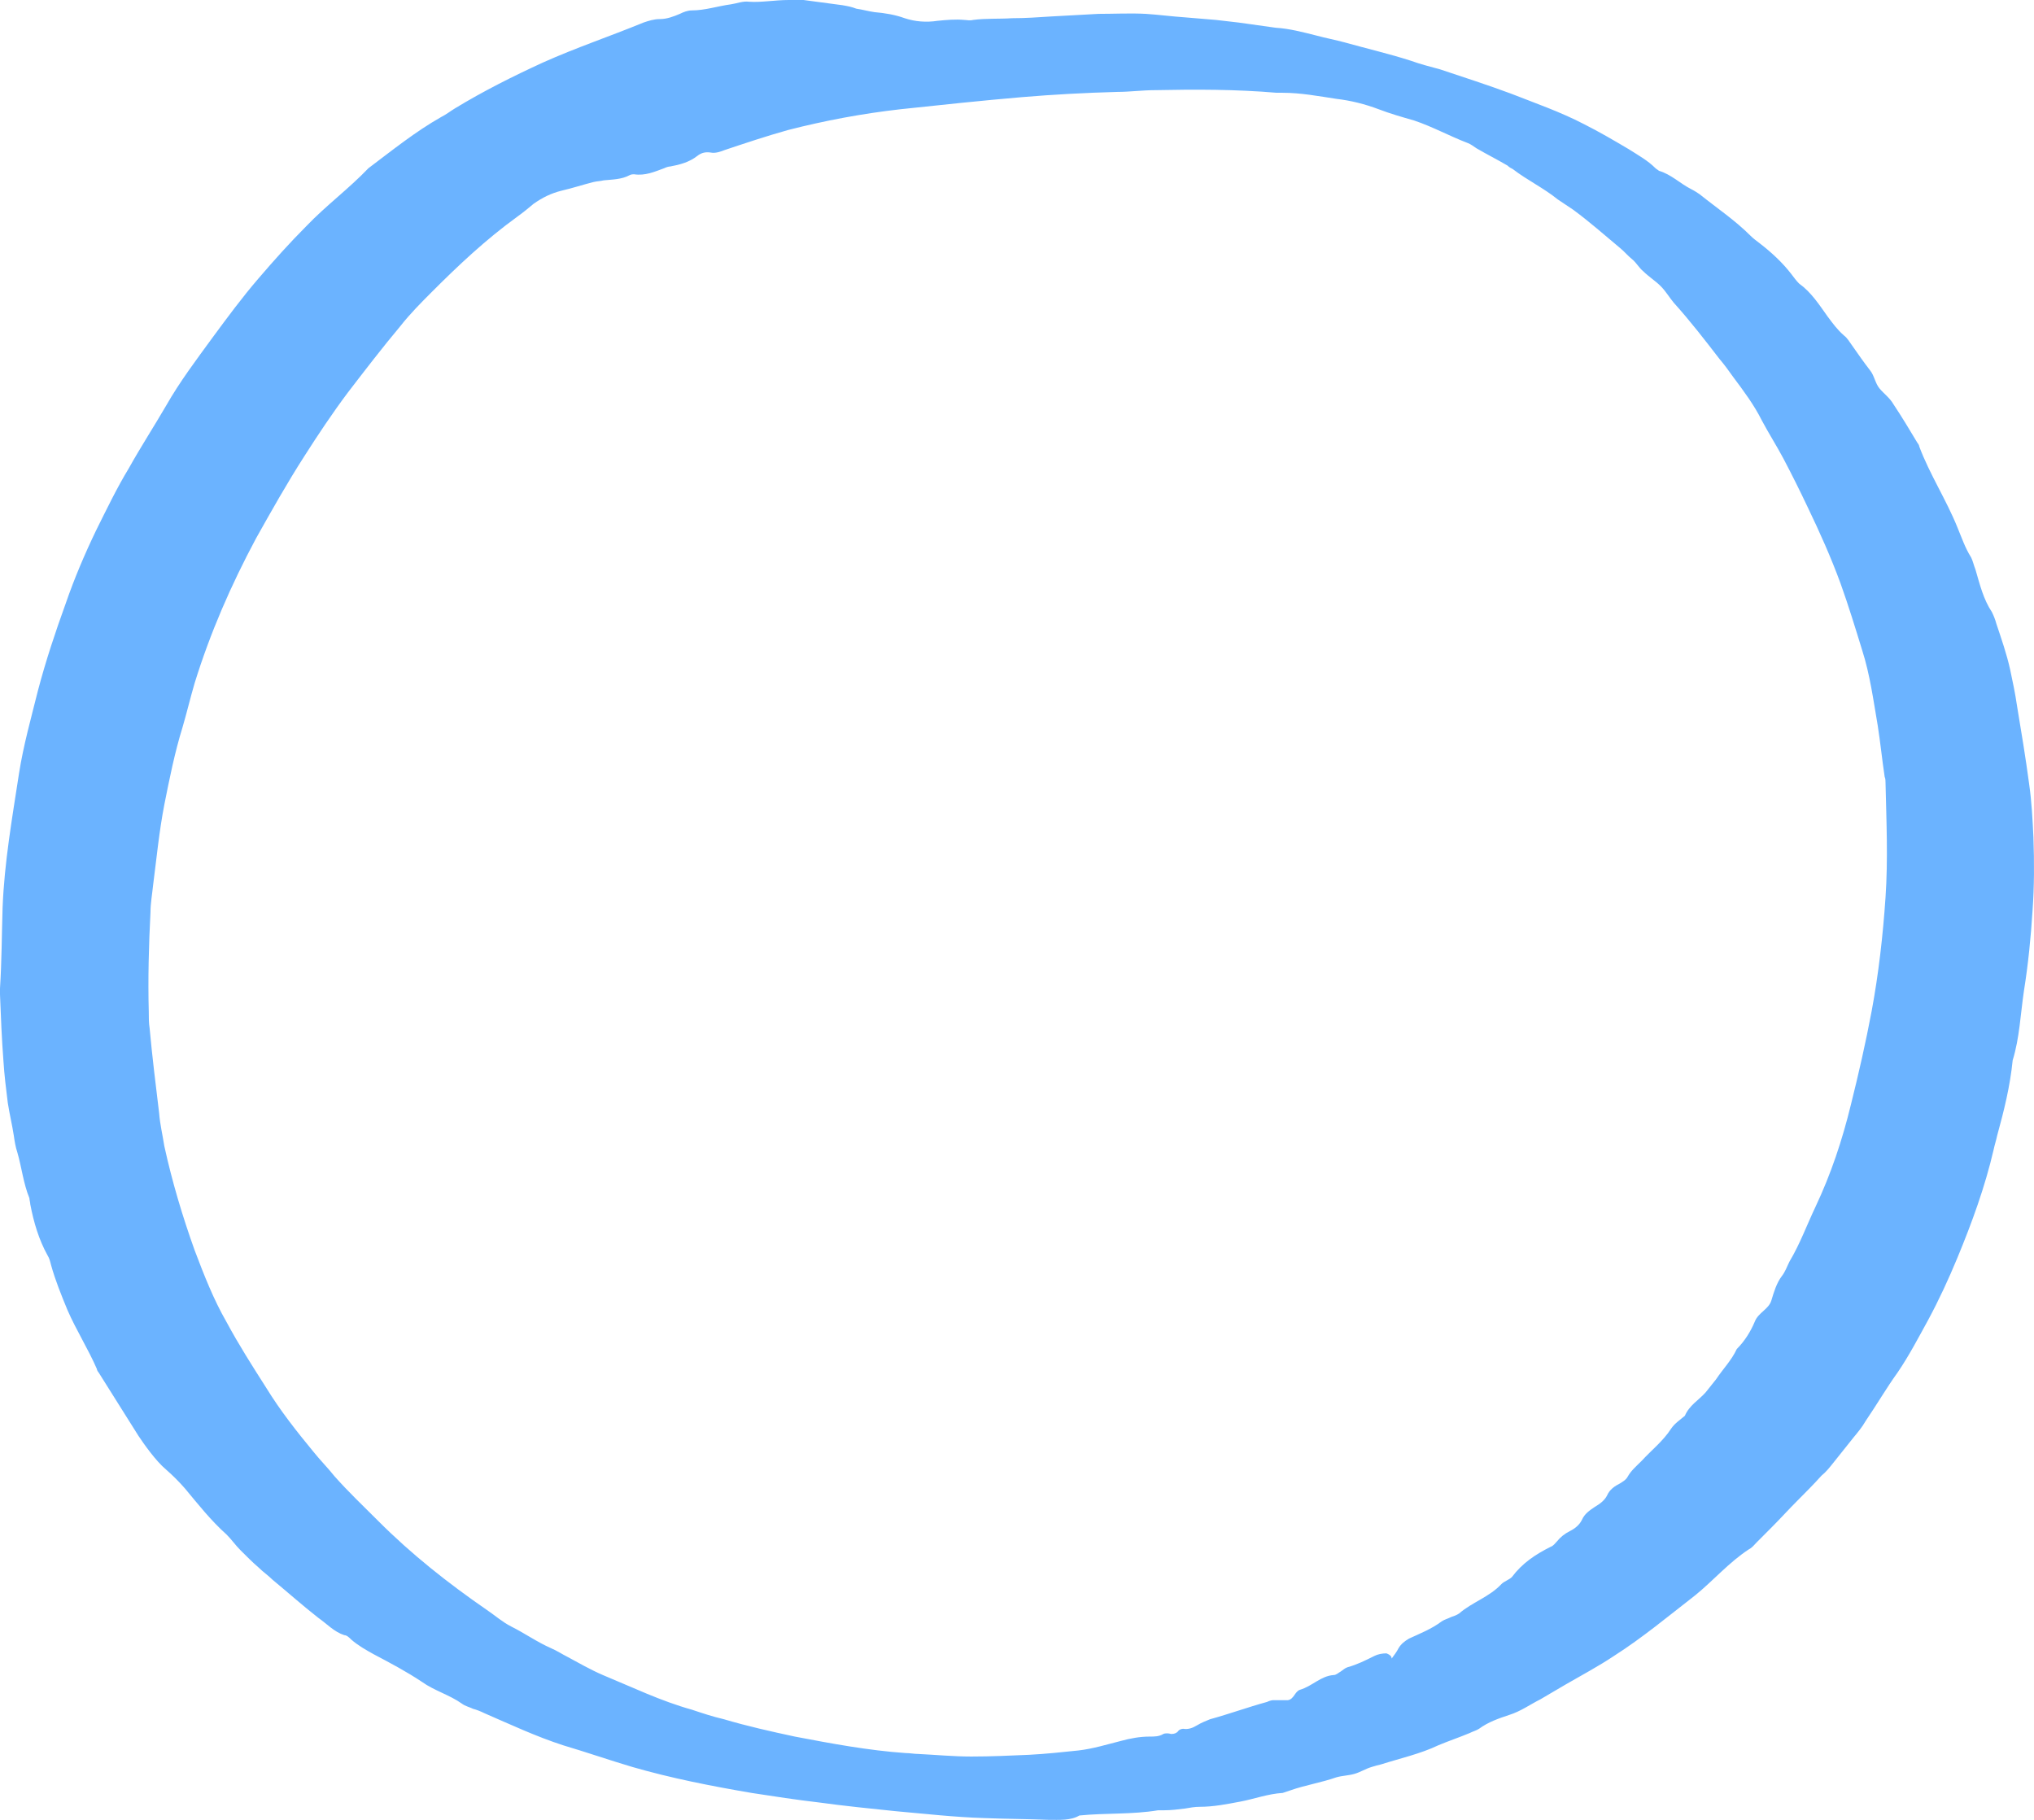 <svg width="190" height="170" viewBox="0 0 190 170" fill="none" xmlns="http://www.w3.org/2000/svg">
<g clipPath="url(#clip0_225_2889)">
<path d="M97.922 169.995C95.903 169.914 93.963 169.914 91.944 169.833C89.197 169.752 86.369 169.428 83.622 169.185C81.279 168.942 78.855 168.699 76.512 168.375C74.411 168.132 72.311 167.808 70.21 167.484C66.413 166.836 62.696 166.107 59.06 165.055C56.879 164.407 54.778 163.678 52.597 163.03C50.092 162.22 47.669 161.086 45.245 160.033C44.922 159.871 44.518 159.709 44.194 159.628C43.871 159.466 43.467 159.385 43.144 159.142C42.013 158.333 40.559 157.928 39.428 157.118C37.973 156.146 36.438 155.336 34.903 154.526C34.176 154.121 33.449 153.716 32.802 153.149C32.641 152.987 32.398 152.744 32.156 152.744C31.186 152.42 30.54 151.692 29.732 151.125C28.278 149.991 26.824 148.695 25.45 147.561C25.046 147.156 24.561 146.832 24.157 146.427C23.592 145.941 23.026 145.374 22.461 144.808C21.976 144.322 21.653 143.836 21.168 143.35C19.714 142.054 18.502 140.515 17.29 139.057C16.724 138.409 16.159 137.842 15.512 137.276C14.543 136.466 13.412 134.846 12.927 134.117C11.715 132.173 10.422 130.149 9.211 128.205C9.13 128.124 9.049 127.962 9.049 127.881C8.241 126.018 7.11 124.236 6.302 122.374C5.736 120.997 5.171 119.62 4.767 118.162C4.686 117.838 4.605 117.514 4.444 117.271C3.636 115.814 3.151 114.194 2.828 112.493C2.828 112.331 2.747 112.088 2.747 111.926C2.181 110.549 2.02 109.011 1.616 107.634C1.454 107.148 1.373 106.662 1.293 106.095C1.131 105.042 0.889 104.07 0.727 103.017C0.566 101.722 0.404 100.426 0.323 99.13C0.162 97.024 0.081 94.999 0 92.894C0 92.732 0 92.489 0 92.327C0.162 89.816 0.162 87.306 0.242 84.795C0.404 80.584 1.131 76.453 1.777 72.242C2.181 69.65 2.909 67.058 3.555 64.467C4.282 61.713 5.171 59.041 6.14 56.368C6.948 54.019 7.918 51.752 8.968 49.565C9.938 47.621 10.907 45.596 12.038 43.734C13.169 41.709 14.381 39.846 15.512 37.903C16.805 35.635 18.34 33.61 19.875 31.505C21.249 29.642 22.622 27.779 24.157 25.997C25.612 24.297 27.066 22.677 28.601 21.138C30.459 19.194 32.56 17.655 34.418 15.712C36.681 14.011 38.781 12.31 41.205 10.934C41.69 10.691 42.094 10.367 42.498 10.124C45.164 8.504 47.911 7.127 50.739 5.831C53.809 4.454 56.96 3.402 60.111 2.106C60.596 1.944 61.08 1.782 61.646 1.782C62.292 1.782 62.939 1.539 63.504 1.296C63.827 1.134 64.231 0.972 64.635 0.972C65.847 0.972 67.059 0.567 68.271 0.405C68.837 0.324 69.402 0.081 69.968 0.162C71.099 0.243 72.391 0 73.684 0C74.169 0 74.573 0 75.058 0C76.27 0.162 77.481 0.324 78.694 0.486C79.178 0.567 79.582 0.648 79.986 0.81C80.552 0.891 81.117 1.053 81.683 1.134C82.652 1.215 83.622 1.377 84.511 1.701C85.48 2.025 86.531 2.106 87.581 1.944C88.389 1.863 89.278 1.782 90.085 1.863C90.328 1.863 90.57 1.944 90.893 1.863C92.105 1.701 93.317 1.782 94.529 1.701C95.741 1.701 96.953 1.62 98.165 1.539C99.619 1.458 101.154 1.377 102.609 1.296C104.063 1.296 105.598 1.215 107.052 1.296C108.264 1.377 109.476 1.539 110.688 1.62C111.657 1.701 112.627 1.782 113.597 1.863C114.324 1.944 114.97 2.025 115.697 2.106C116.828 2.268 117.959 2.43 119.171 2.592C120.464 2.673 121.676 2.997 122.969 3.321C123.857 3.563 124.746 3.725 125.635 3.968C127.655 4.535 129.755 5.021 131.775 5.669C132.664 5.993 133.633 6.236 134.522 6.479C136.704 7.208 138.966 7.937 141.147 8.747C143.41 9.638 145.753 10.447 147.934 11.581C149.388 12.31 150.762 13.12 152.135 13.93C153.024 14.497 153.913 14.983 154.64 15.712C154.721 15.793 154.882 15.874 154.963 15.955C156.094 16.279 156.983 17.17 157.952 17.655C158.276 17.817 158.518 17.98 158.76 18.141C160.376 19.437 162.073 20.571 163.527 22.029C163.77 22.272 164.093 22.515 164.416 22.758C165.466 23.568 166.517 24.54 167.325 25.592C167.567 25.916 167.809 26.24 168.052 26.483C169.183 27.293 169.91 28.427 170.718 29.561C171.203 30.209 171.607 30.776 172.253 31.343C172.576 31.585 172.738 31.91 172.98 32.233C173.546 33.043 174.111 33.853 174.677 34.582C175.081 35.068 175.162 35.797 175.566 36.283C175.97 36.769 176.535 37.174 176.858 37.741C177.666 38.956 178.393 40.17 179.121 41.385C179.201 41.466 179.282 41.628 179.282 41.709C180.252 44.301 181.787 46.649 182.837 49.241C183.241 50.213 183.564 51.185 184.13 52.076C184.291 52.4 184.372 52.804 184.534 53.209C184.938 54.586 185.261 55.963 186.069 57.178C186.23 57.502 186.392 57.907 186.473 58.231C186.958 59.689 187.442 61.065 187.766 62.523C188.008 63.657 188.25 64.791 188.412 65.925C188.816 68.354 189.22 70.784 189.543 73.214C189.785 74.914 189.866 76.534 189.947 78.235C190.028 80.503 190.028 82.77 189.866 85.038C189.705 87.549 189.462 90.059 189.058 92.57C188.735 94.757 188.654 96.943 188.008 99.049C187.765 101.479 187.2 103.746 186.554 106.095C186.473 106.5 186.311 106.986 186.23 107.391C185.422 110.873 184.211 114.194 182.837 117.514C182.029 119.458 181.14 121.402 180.09 123.346C179.201 124.965 178.313 126.666 177.262 128.205C176.212 129.663 175.323 131.201 174.273 132.74C173.95 133.307 173.546 133.793 173.142 134.279C172.495 135.089 171.849 135.899 171.203 136.709C170.88 137.114 170.556 137.519 170.152 137.842C169.425 138.652 168.617 139.462 167.89 140.191C167.082 141.001 166.274 141.892 165.466 142.702C164.982 143.188 164.578 143.593 164.093 144.079C163.85 144.322 163.689 144.565 163.366 144.727C161.507 145.941 160.053 147.642 158.356 149.019C155.852 150.963 153.428 152.987 150.762 154.688C149.308 155.66 147.772 156.47 146.237 157.361C145.429 157.847 144.702 158.252 143.894 158.738C142.925 159.223 142.036 159.871 140.986 160.195C140.016 160.519 139.047 160.843 138.158 161.491C137.916 161.653 137.592 161.734 137.269 161.896C136.3 162.301 135.33 162.625 134.361 163.03C132.664 163.84 130.806 164.245 129.028 164.812C128.705 164.893 128.382 164.974 128.139 165.055C127.574 165.217 127.089 165.541 126.524 165.703C125.958 165.865 125.392 165.865 124.827 166.027C123.453 166.512 121.918 166.755 120.545 167.241C120.302 167.322 120.06 167.403 119.818 167.484C118.444 167.565 117.151 168.051 115.859 168.294C114.566 168.537 113.354 168.78 112.061 168.78C111.577 168.78 111.173 168.861 110.688 168.942C110.042 169.023 109.395 169.104 108.749 169.104C108.587 169.104 108.345 169.104 108.183 169.104C105.759 169.509 103.255 169.347 100.831 169.59C100.023 170.076 98.973 169.995 97.922 169.995ZM129.998 154.931C130.24 154.607 130.482 154.283 130.644 153.959C130.886 153.554 131.21 153.311 131.614 153.068C132.664 152.582 133.714 152.177 134.684 151.449C134.926 151.287 135.249 151.206 135.573 151.044C135.815 150.963 136.057 150.882 136.3 150.72C137.512 149.667 139.127 149.181 140.259 147.966C140.501 147.723 140.986 147.561 141.228 147.318C142.198 146.022 143.41 145.212 144.864 144.484C145.106 144.403 145.268 144.16 145.429 143.998C145.753 143.593 146.157 143.269 146.641 143.026C147.126 142.783 147.53 142.459 147.772 141.973C148.015 141.406 148.5 141.082 148.984 140.758C149.388 140.515 149.873 140.191 150.115 139.705C150.358 139.138 150.843 138.814 151.327 138.571C151.57 138.409 151.893 138.247 152.055 137.923C152.378 137.357 152.862 136.952 153.347 136.466C154.236 135.494 155.367 134.603 156.094 133.469C156.417 132.983 156.902 132.659 157.387 132.254C157.791 131.282 158.68 130.796 159.326 130.068C159.649 129.663 159.972 129.258 160.296 128.853C160.942 127.881 161.75 127.071 162.235 126.018C162.962 125.289 163.527 124.398 163.931 123.427C164.254 122.617 165.224 122.293 165.466 121.483C165.709 120.673 165.951 119.863 166.436 119.215C166.759 118.81 166.921 118.324 167.163 117.838C168.133 116.219 168.779 114.437 169.587 112.736C171.041 109.658 172.091 106.5 172.899 103.179C173.627 100.264 174.273 97.429 174.838 94.433C175.485 90.95 175.889 87.387 176.131 83.823C176.374 80.26 176.212 76.696 176.131 73.133C176.131 72.971 176.131 72.728 176.05 72.566C175.808 70.946 175.646 69.326 175.404 67.787C175 65.439 174.677 63.009 173.95 60.741C173.303 58.636 172.657 56.53 171.93 54.505C171.041 52.076 169.991 49.727 168.86 47.378C168.133 45.84 167.405 44.382 166.597 42.843C165.951 41.628 165.224 40.494 164.578 39.279C163.85 37.822 162.881 36.526 161.911 35.23C161.507 34.663 161.103 34.096 160.619 33.529C159.245 31.747 157.872 29.966 156.337 28.265C155.933 27.779 155.609 27.212 155.125 26.726C154.64 26.24 153.994 25.835 153.509 25.349C153.105 25.026 152.862 24.54 152.458 24.216C152.055 23.892 151.731 23.487 151.327 23.163C149.873 21.948 148.5 20.733 146.964 19.599C146.48 19.275 145.995 18.951 145.51 18.627C144.217 17.575 142.682 16.846 141.309 15.793C141.147 15.712 140.986 15.631 140.824 15.469C139.855 14.902 138.885 14.416 137.916 13.849C137.673 13.687 137.35 13.444 137.108 13.363C135.411 12.715 133.795 11.824 132.098 11.257C130.967 10.934 129.836 10.61 128.786 10.205C127.493 9.719 126.2 9.395 124.827 9.233C123.211 8.99 121.514 8.666 119.818 8.666C119.656 8.666 119.414 8.666 119.252 8.666C115.455 8.342 111.657 8.342 107.86 8.423C106.729 8.423 105.517 8.585 104.386 8.585C101.397 8.666 98.407 8.828 95.499 9.071C91.701 9.395 87.904 9.8 84.107 10.205C80.552 10.61 77.078 11.257 73.603 12.148C71.584 12.715 69.644 13.363 67.706 14.011C67.302 14.173 66.817 14.335 66.413 14.254C65.928 14.173 65.524 14.254 65.12 14.578C64.393 15.145 63.504 15.388 62.615 15.55C62.454 15.55 62.212 15.631 62.05 15.712C61.161 16.036 60.272 16.441 59.222 16.279C59.141 16.279 58.98 16.279 58.818 16.36C58.091 16.765 57.202 16.765 56.394 16.846C56.071 16.927 55.748 16.927 55.425 17.008C54.455 17.251 53.486 17.575 52.435 17.817C51.466 18.06 50.658 18.465 49.85 19.032C49.365 19.437 48.88 19.842 48.315 20.247C45.406 22.353 42.821 24.782 40.316 27.293C39.347 28.265 38.296 29.318 37.408 30.452C35.711 32.476 34.095 34.582 32.479 36.688C31.025 38.632 29.732 40.575 28.439 42.6C26.824 45.111 25.369 47.702 23.915 50.294C21.572 54.667 19.633 59.122 18.179 63.819C17.775 65.196 17.451 66.573 17.048 67.949C16.32 70.298 15.836 72.728 15.351 75.157C14.866 77.668 14.624 80.179 14.301 82.689C14.22 83.499 14.058 84.39 14.058 85.2C13.897 88.278 13.816 91.436 13.897 94.514C13.897 94.999 13.897 95.567 13.977 96.052C14.22 98.725 14.543 101.317 14.866 103.989C14.947 105.042 15.189 106.014 15.351 107.067C16.078 110.387 17.048 113.627 18.179 116.785C19.067 119.134 19.956 121.402 21.168 123.508C22.299 125.613 23.592 127.638 24.885 129.663C26.177 131.768 27.712 133.712 29.247 135.575C29.894 136.385 30.621 137.114 31.267 137.923C32.56 139.381 33.934 140.677 35.307 142.054C38.458 145.212 41.851 147.885 45.487 150.396C46.214 150.882 46.941 151.53 47.749 151.935C49.042 152.582 50.173 153.392 51.466 153.959C52.031 154.202 52.516 154.526 53.001 154.769C54.051 155.336 55.182 155.984 56.313 156.47C59.06 157.604 61.727 158.9 64.635 159.709C65.605 160.033 66.574 160.357 67.625 160.6C69.806 161.248 71.987 161.734 74.25 162.22C77.643 162.868 81.117 163.516 84.591 163.759C84.995 163.759 85.399 163.84 85.722 163.84C87.419 163.921 89.035 164.083 90.732 164.083C92.509 164.083 94.368 164.002 96.145 163.921C97.68 163.84 99.215 163.678 100.75 163.516C102.124 163.354 103.416 162.949 104.709 162.625C105.598 162.382 106.487 162.22 107.375 162.22C107.86 162.22 108.264 162.22 108.668 161.977C108.83 161.896 109.153 161.896 109.395 161.977C109.718 161.977 109.88 161.896 110.042 161.734C110.122 161.572 110.365 161.491 110.526 161.491C111.011 161.572 111.415 161.41 111.819 161.167C112.223 160.924 112.627 160.762 113.031 160.6C114.808 160.114 116.586 159.466 118.363 158.98C118.525 158.9 118.767 158.819 118.929 158.819C119.414 158.819 119.818 158.819 120.302 158.819C120.868 158.738 120.949 158.009 121.434 157.847C122.565 157.523 123.373 156.551 124.585 156.47C124.827 156.47 125.069 156.227 125.231 156.146C125.473 155.984 125.635 155.822 125.877 155.741C126.766 155.498 127.574 155.093 128.382 154.688C128.705 154.526 129.109 154.445 129.513 154.445C129.917 154.607 129.998 154.769 129.998 154.931Z" fill="#6BB3FF"/>
</g>
<defs>
<clipPath id="clip0_225_2889">
<rect width="190" height="170" fill="white"/>
</clipPath>
</defs>
</svg>
